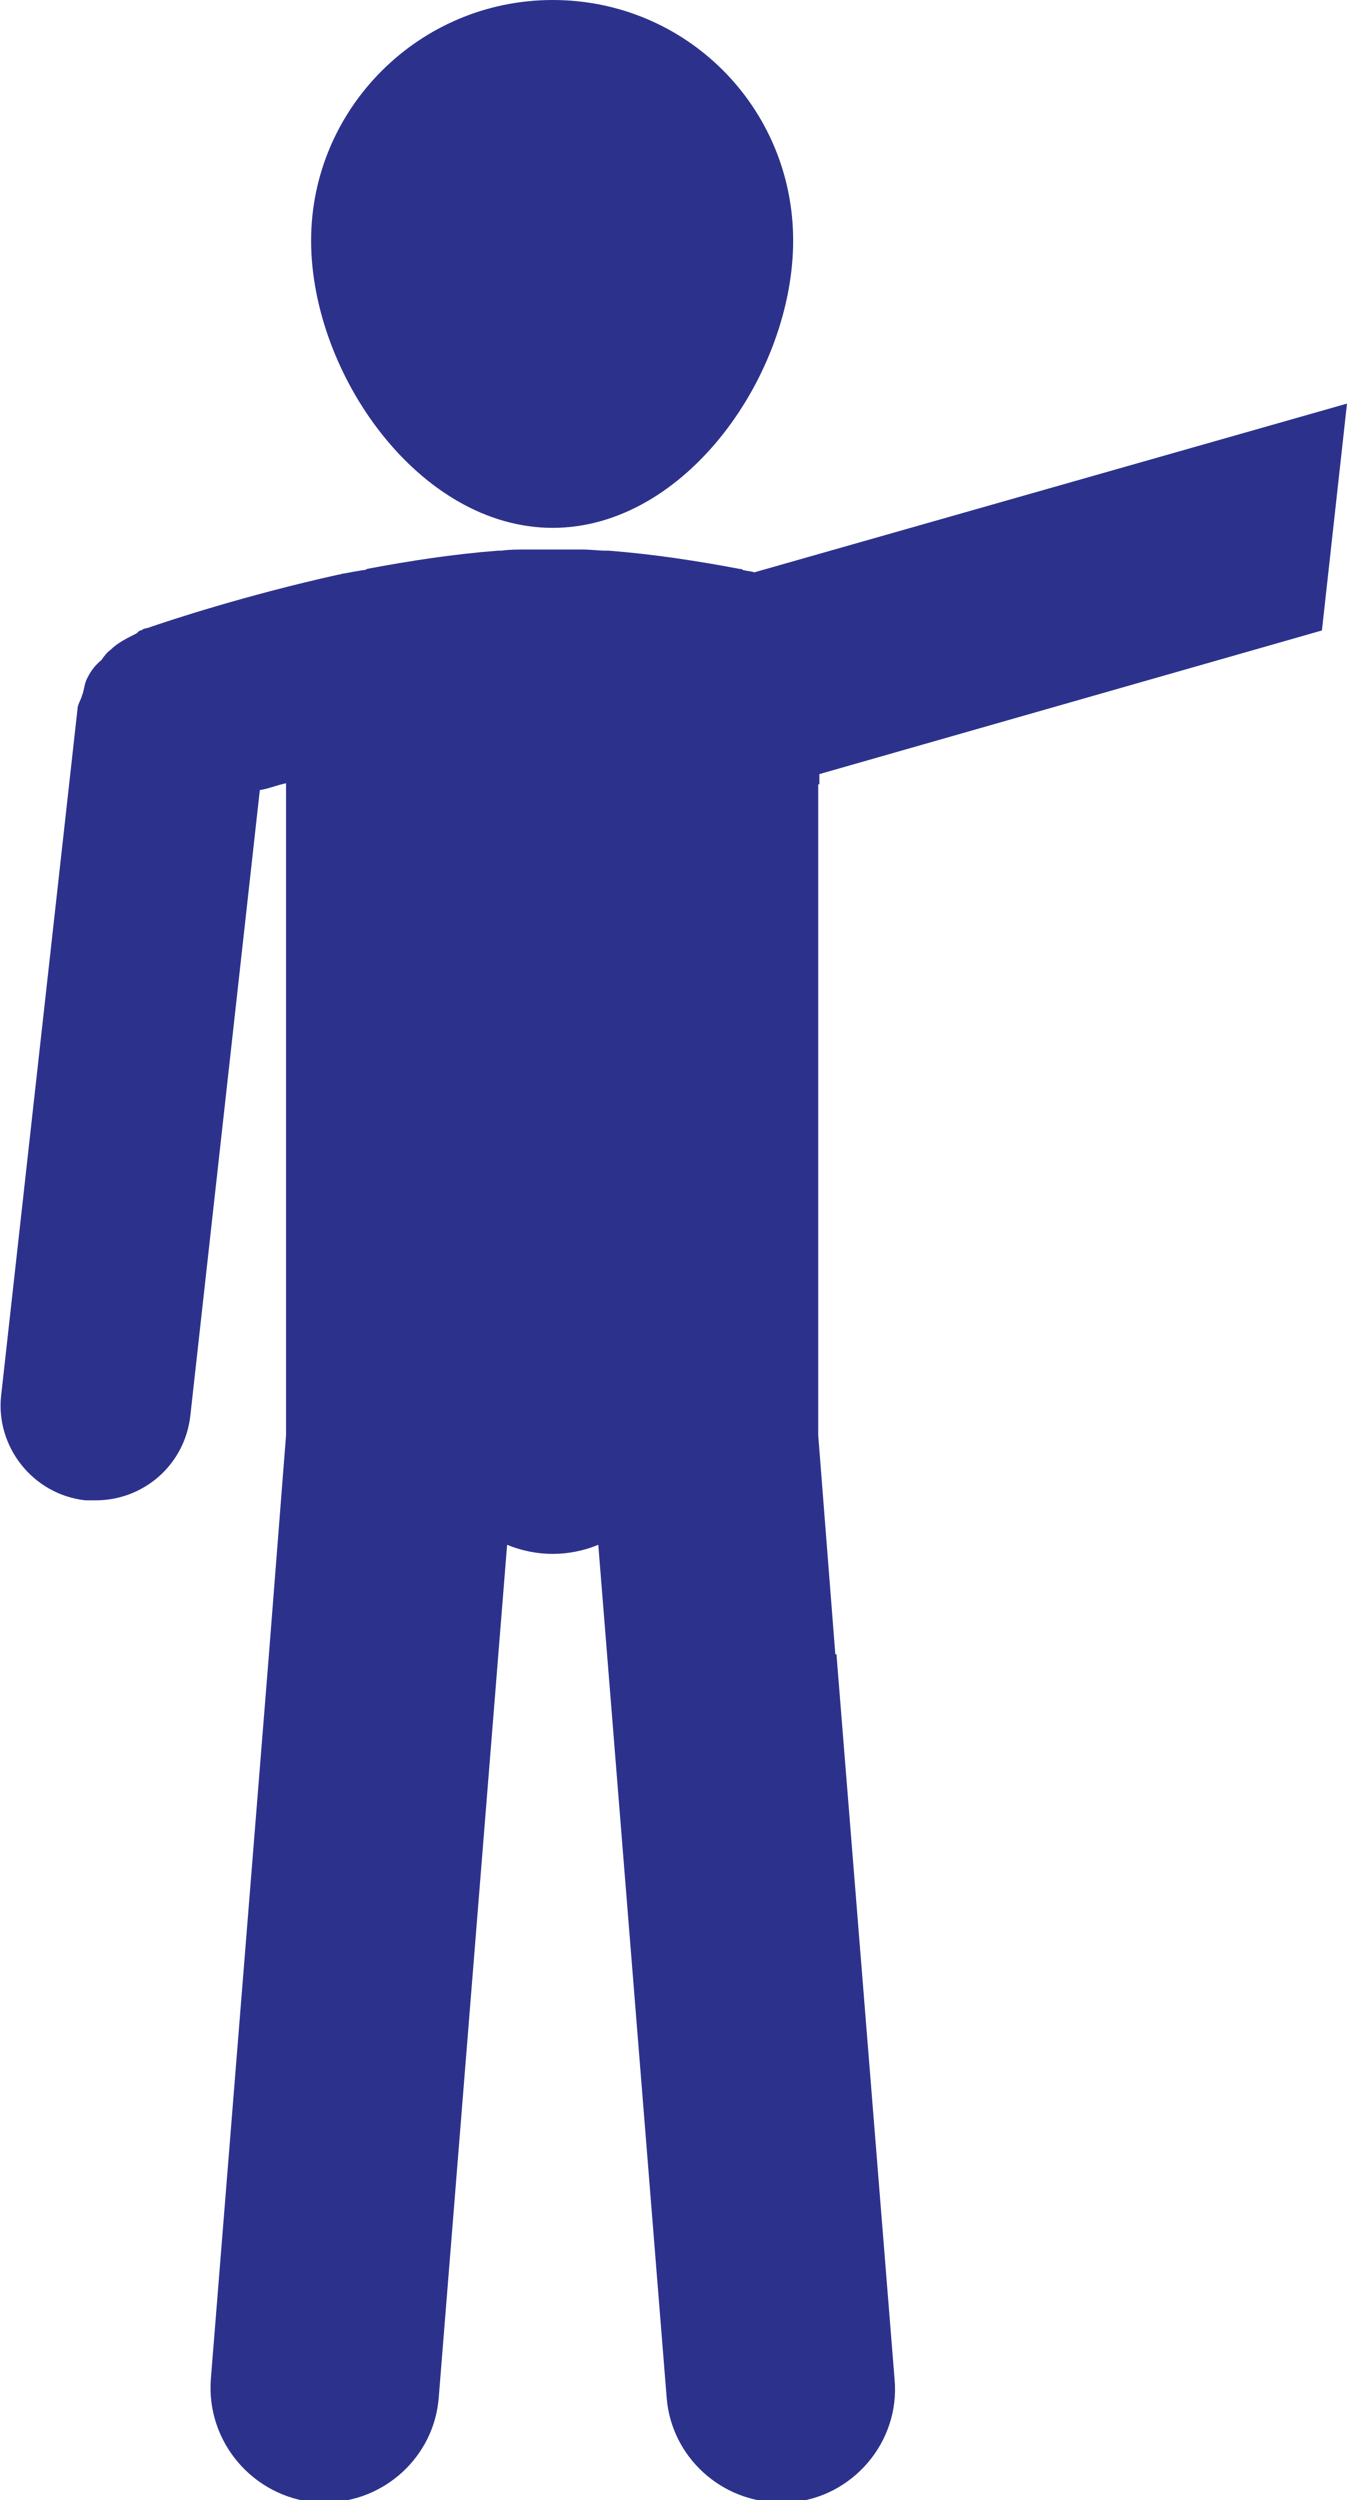 <!-- Generator: Adobe Illustrator 17.1.0, SVG Export Plug-In  --><svg version="1.1"	 xmlns="http://www.w3.org/2000/svg" xmlns:xlink="http://www.w3.org/1999/xlink" xmlns:a="http://ns.adobe.com/AdobeSVGViewerExtensions/3.0/"	 x="0px" y="0px" width="118.2px" height="219.3px" viewBox="0 0 118.2 219.3" enable-background="new 0 0 118.2 219.3"	 xml:space="preserve"><defs></defs><path fill="#2C328C" d="M48.5,46.3c11.7,0,21.1-13.5,21.1-25.2C69.6,9.4,60.2,0,48.5,0C36.8,0,27.3,9.5,27.3,21.1	C27.3,32.8,36.8,46.3,48.5,46.3"/><path fill="#2C328C" d="M116,55.3L71.9,67.9l0,0.9c0,0,0,0-0.1,0v57.1l1.5,19.2c0,0,0,0,0.1,0l5.1,63.6c0.5,5.5-3.7,10.4-9.2,10.8h0	h-0.8h0c-5.2,0-9.6-4-10-9.2l-6-74.8c-1.2,0.5-2.6,0.8-4,0.8c-1.4,0-2.8-0.3-4-0.8l-6,74.8c-0.4,5.2-4.8,9.2-10,9.2h0h-0.8h0	c-5.5-0.5-9.6-5.3-9.2-10.8l5.1-63.6c0,0,0,0,0,0l1.5-19.2V68.7c-0.9,0.2-1.6,0.5-2.3,0.6l-6.1,54.9c-0.5,4.3-4.1,7.4-8.3,7.4	c-0.3,0-0.6,0-0.9,0c-4.6-0.5-7.9-4.7-7.4-9.2l6.7-60.2c0-0.4,0.3-0.8,0.4-1.2c0.2-0.5,0.2-1.1,0.5-1.6c0.3-0.6,0.7-1.1,1.2-1.5	c0.2-0.3,0.5-0.7,0.8-0.9c0.6-0.6,1.4-1,2.2-1.4c0.2-0.1,0.2-0.2,0.4-0.3c0,0,0.2,0,0.2-0.1c0.1,0,0.2-0.1,0.4-0.1	c2-0.7,8.7-2.9,16.8-4.7v0c0.2,0,0.3-0.1,0.5-0.1c0.5-0.1,1.1-0.2,1.7-0.3c0.1,0,0.2,0,0.3-0.1c3.7-0.7,7.6-1.3,11.5-1.6	c0.1,0,0.2,0,0.3,0c0.7-0.1,1.4-0.1,2.1-0.1c0.1,0,0.2,0,0.3,0c0.7,0,1.4,0,2.2,0c0.7,0,1.4,0,2.2,0c0.1,0,0.2,0,0.3,0	c0.7,0,1.4,0.1,2.1,0.1c0.1,0,0.2,0,0.2,0c3.9,0.3,7.8,0.9,11.5,1.6c0.1,0,0.2,0,0.3,0.1c0.4,0.1,0.7,0.1,1,0.2l52-14.8L116,55.3z"	/></svg>